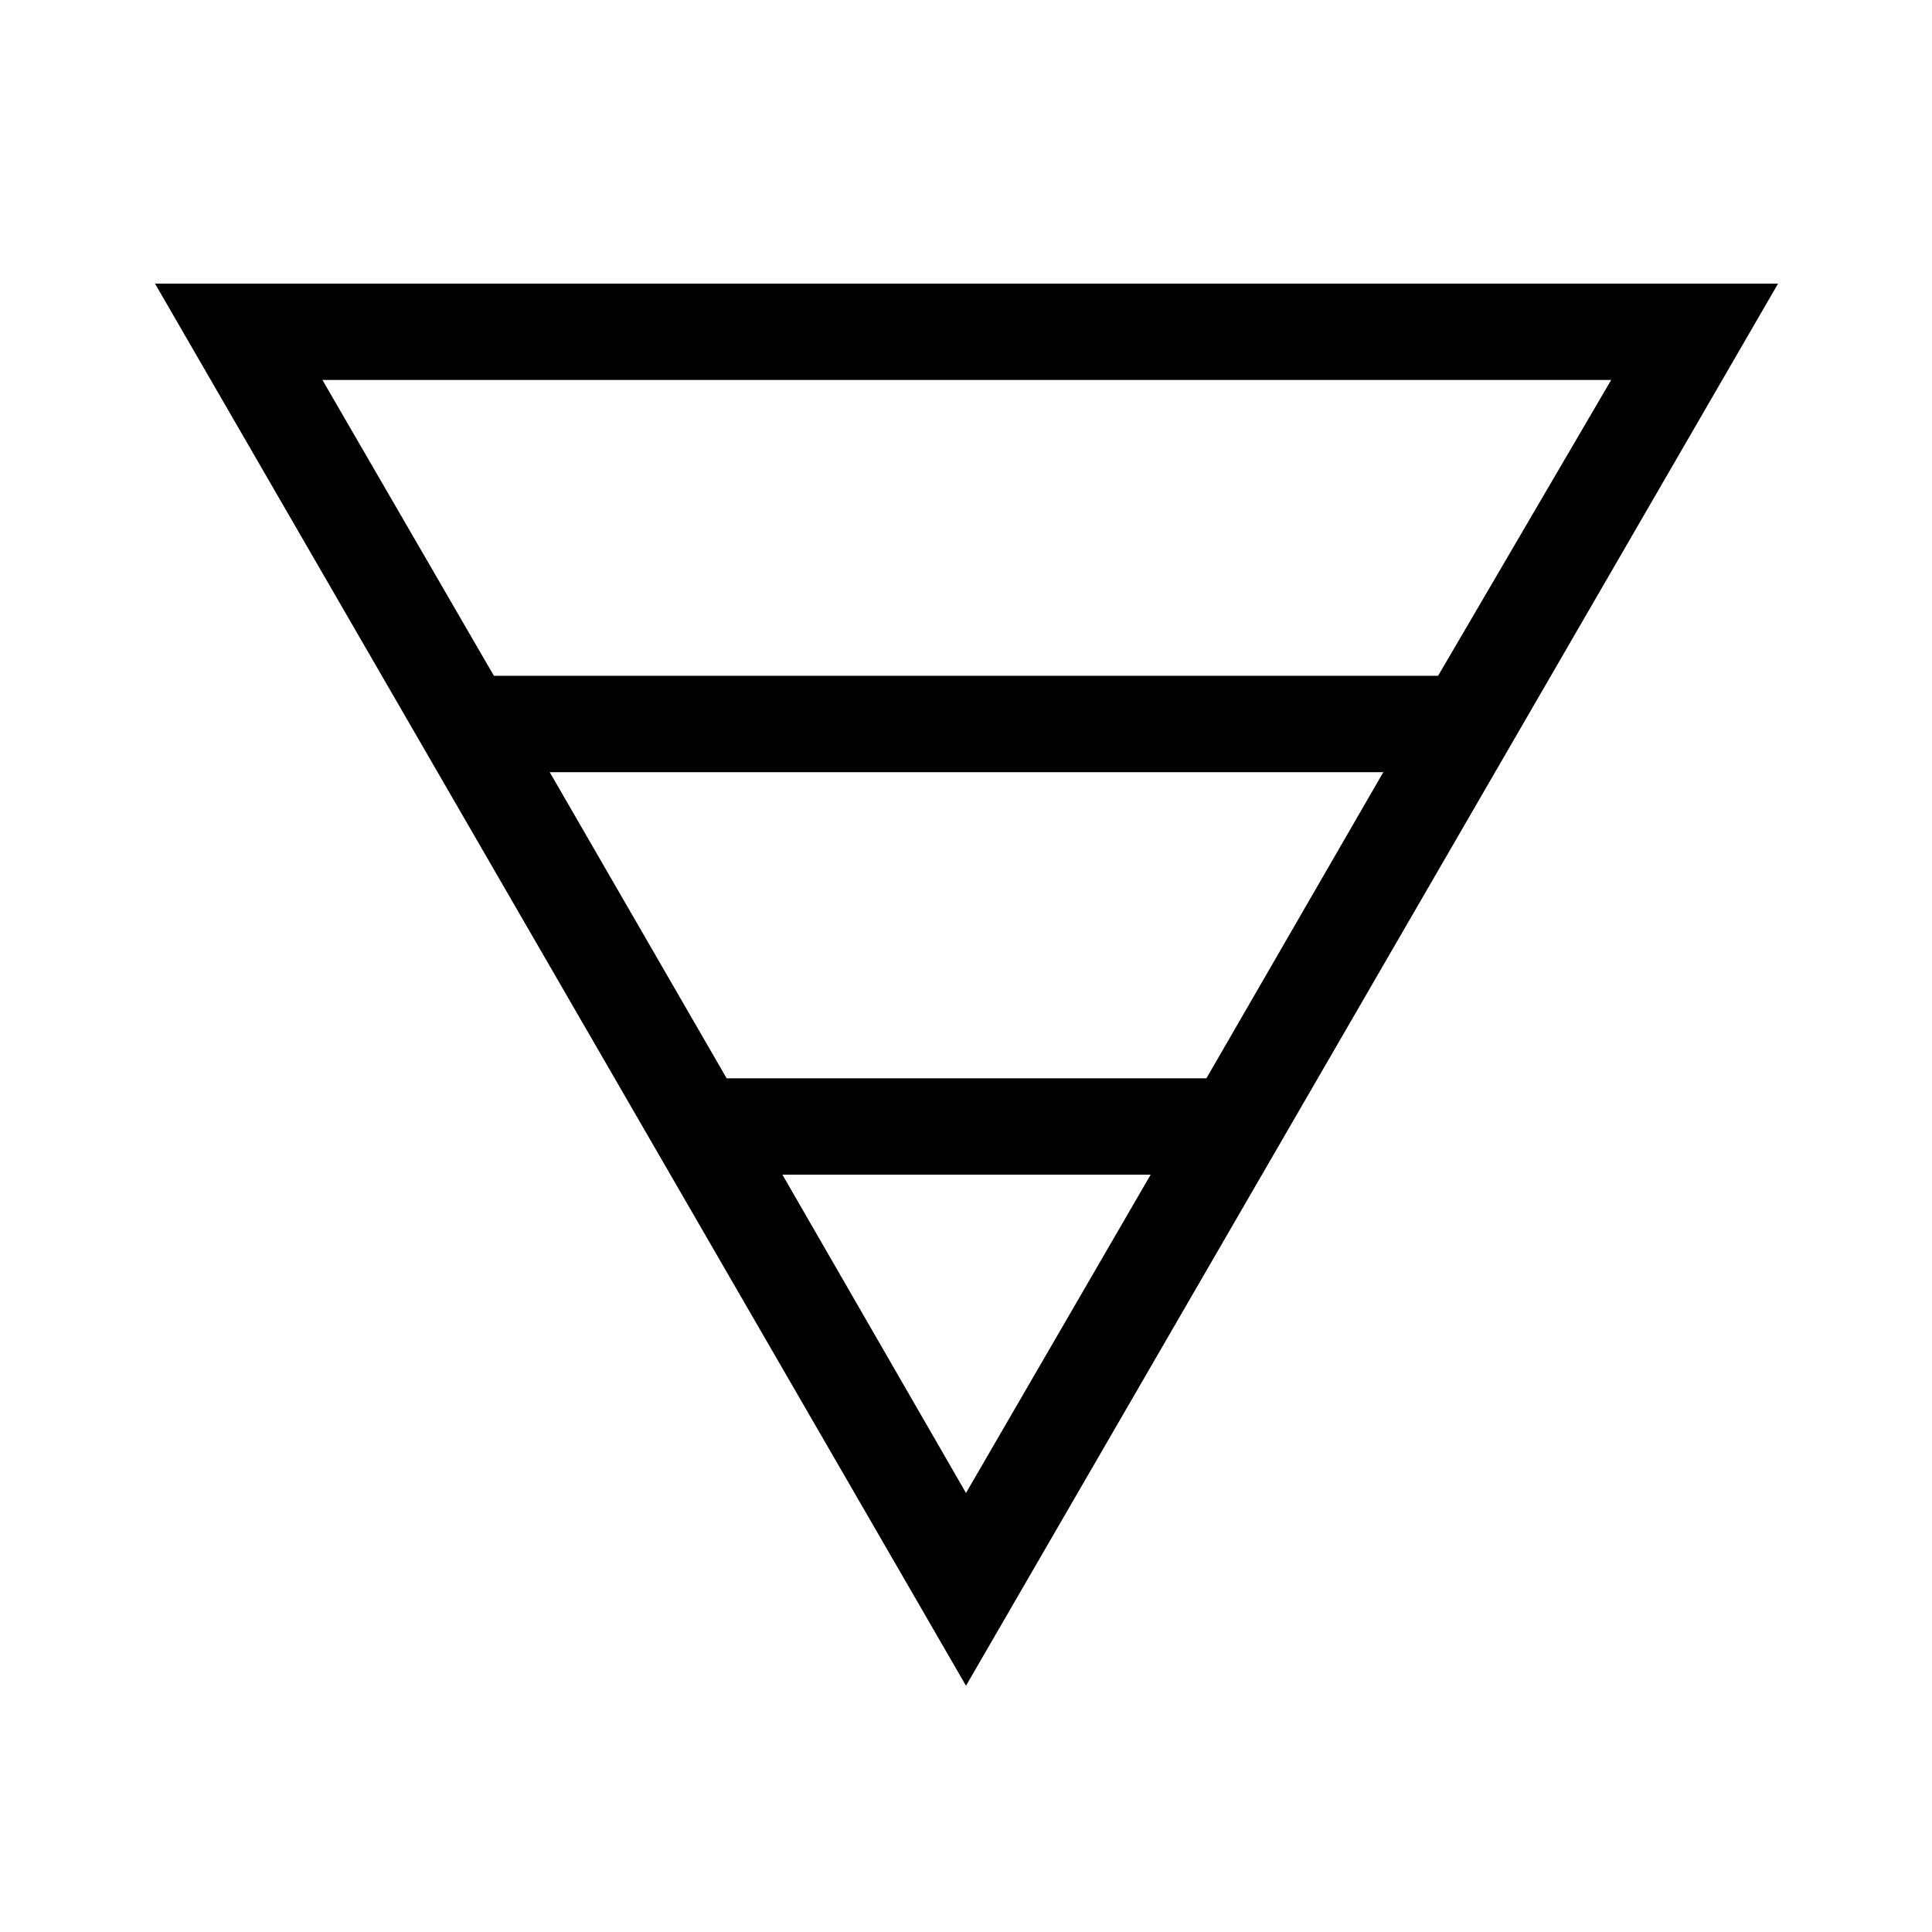 <svg xmlns="http://www.w3.org/2000/svg" height="40" viewBox="0 -960 960 960" width="40"><path d="M77.02-819.08h806.49L480-122.37 77.02-819.08Zm83.19 47.89 85.21 146.99h469.16l86-146.99H160.21Zm112.94 194.87 87.91 152.12h238.4l87.91-152.12H273.15Zm115.62 200L480-218.14l91.76-158.18H388.77Z"/></svg>